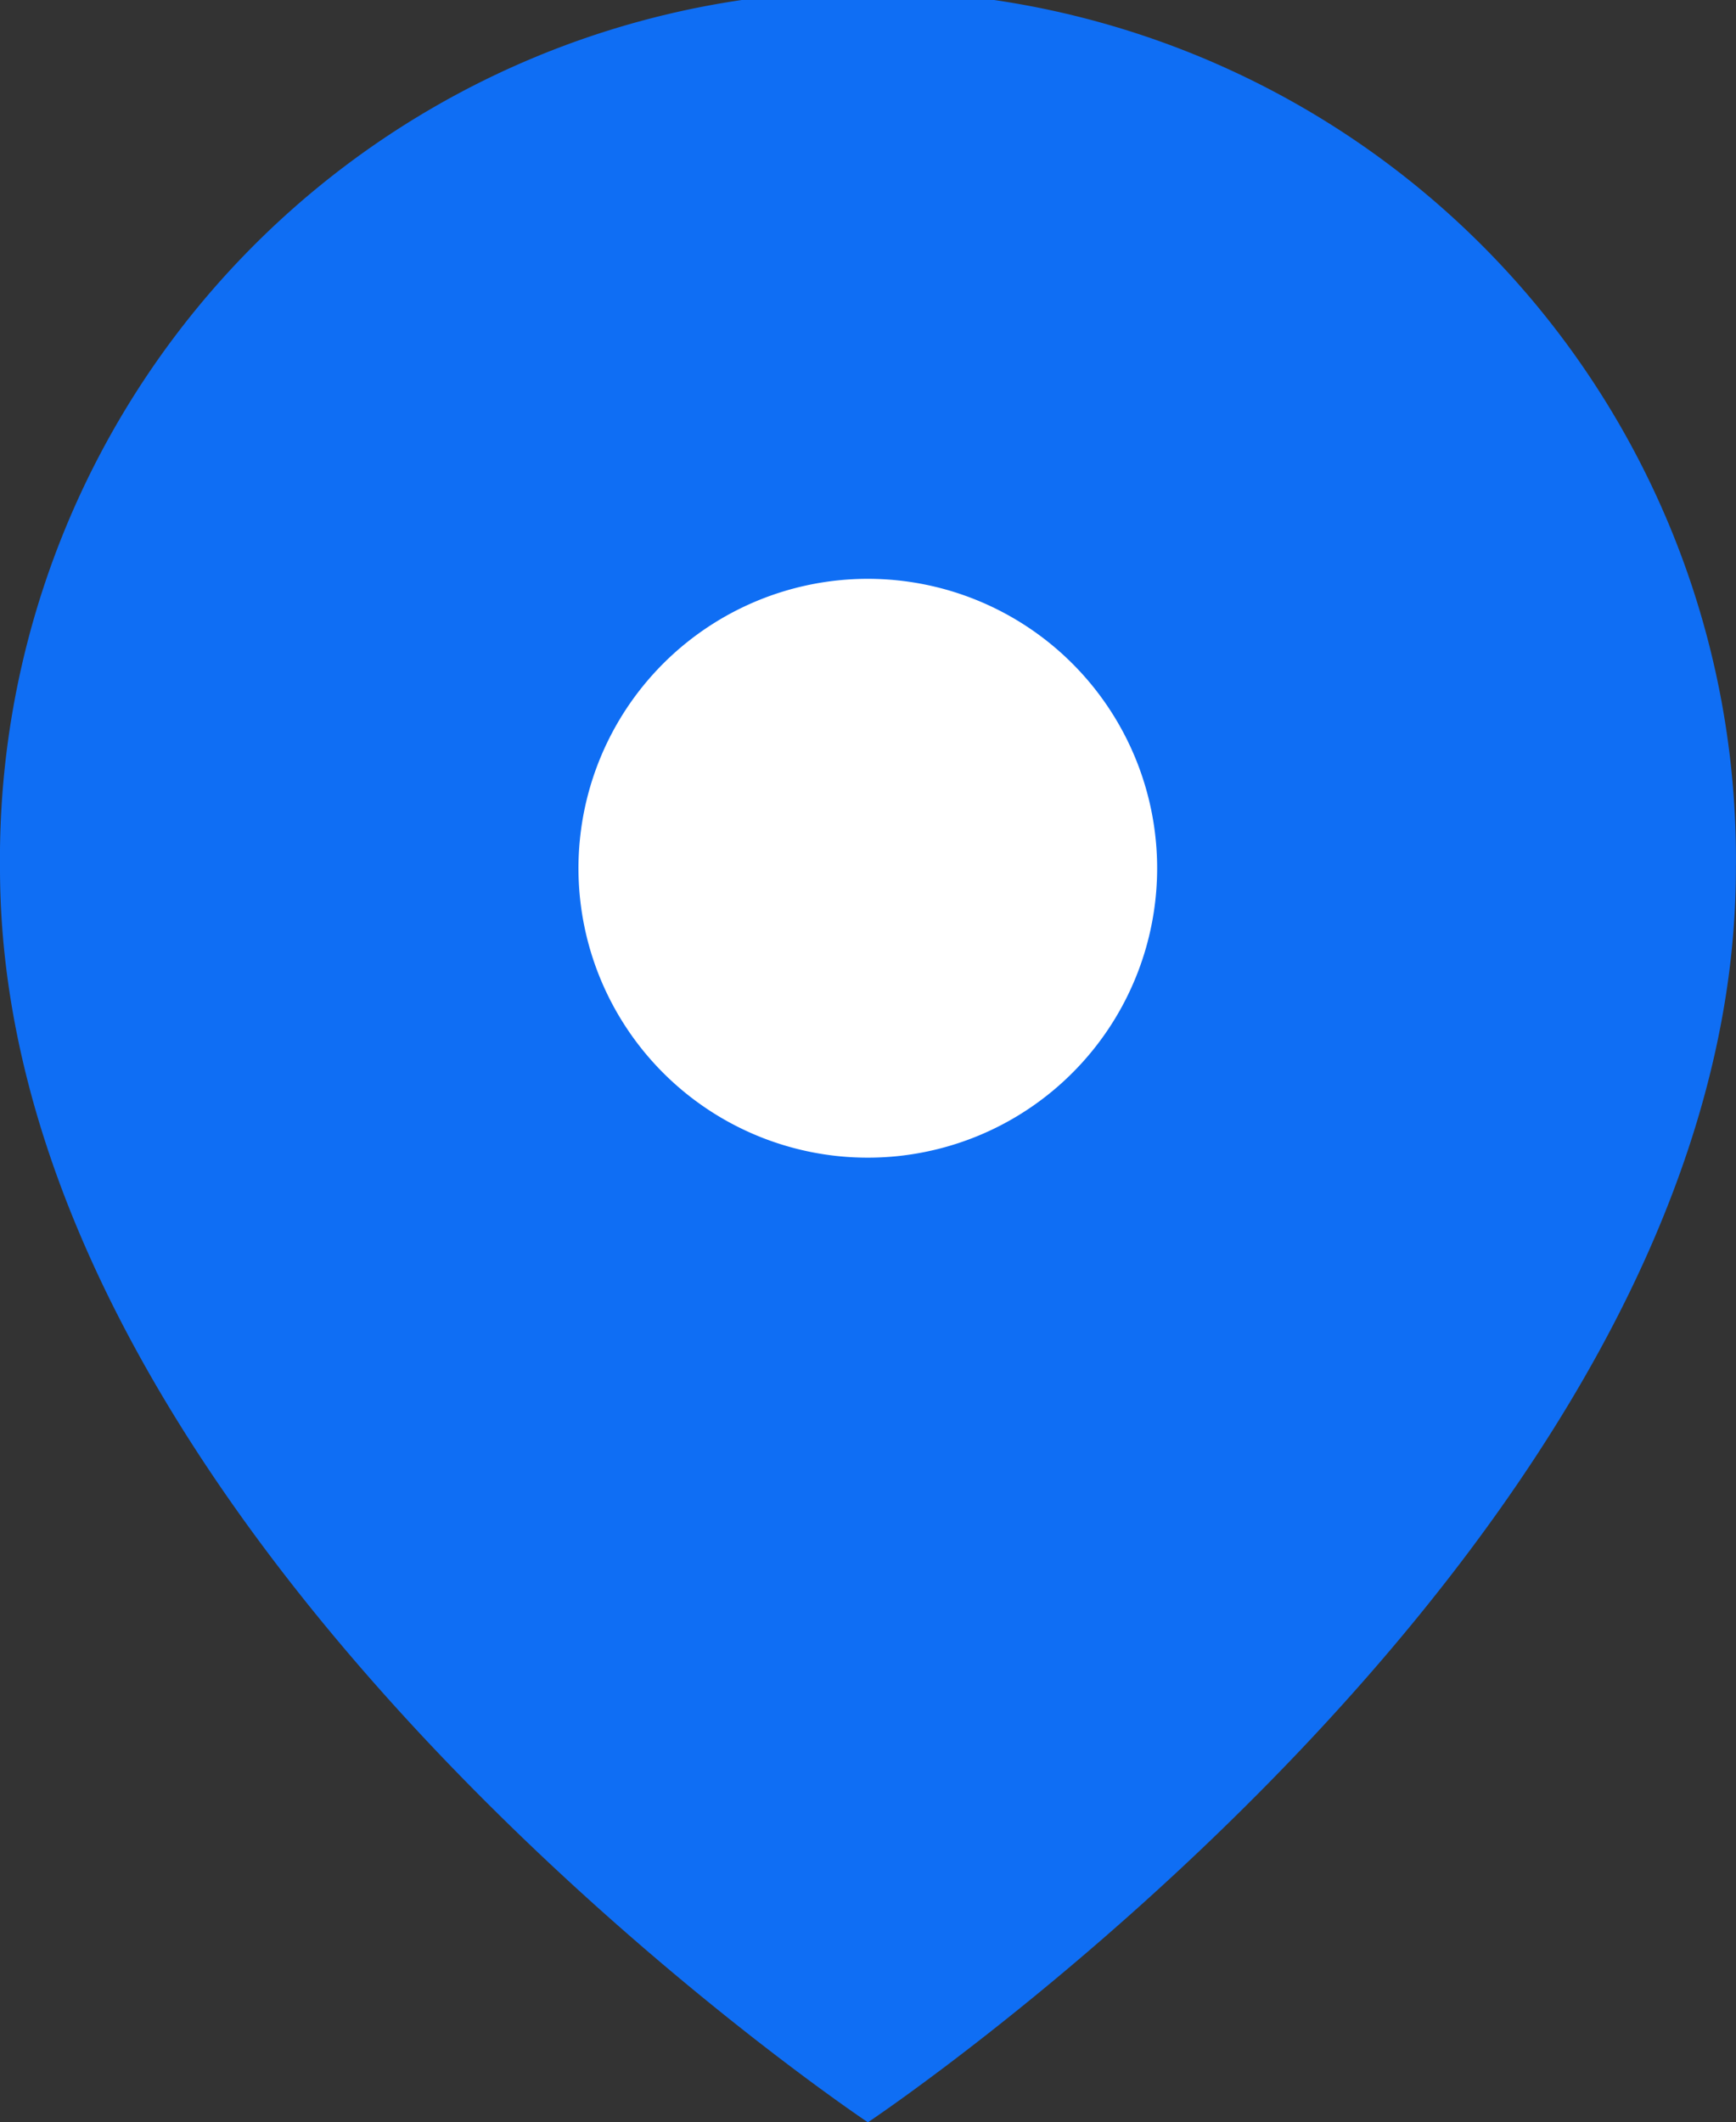 <svg id="Icon_feather-map-pin" data-name="Icon feather-map-pin" xmlns="http://www.w3.org/2000/svg" width="17.706" height="21.64" viewBox="0 0 17.706 21.64">
  <rect x="0" y="0" width="17.706" height="21.64" fill="#333333" stroke="none"/>
  <path id="Path_6334" data-name="Path 6334" d="M22.205,10.353c0,6.885-8.853,12.787-8.853,12.787S4.5,17.238,4.5,10.353a8.853,8.853,0,1,1,17.705,0Z" transform="translate(-4.5 -1.5)" fill="#0f6ef4"/>
  <path id="Path_6335" data-name="Path 6335" d="M19.4,13.451A2.951,2.951,0,1,1,16.451,10.5,2.951,2.951,0,0,1,19.4,13.451Z" transform="translate(-7.598 -4.598)" fill="#fff"/>
</svg>
